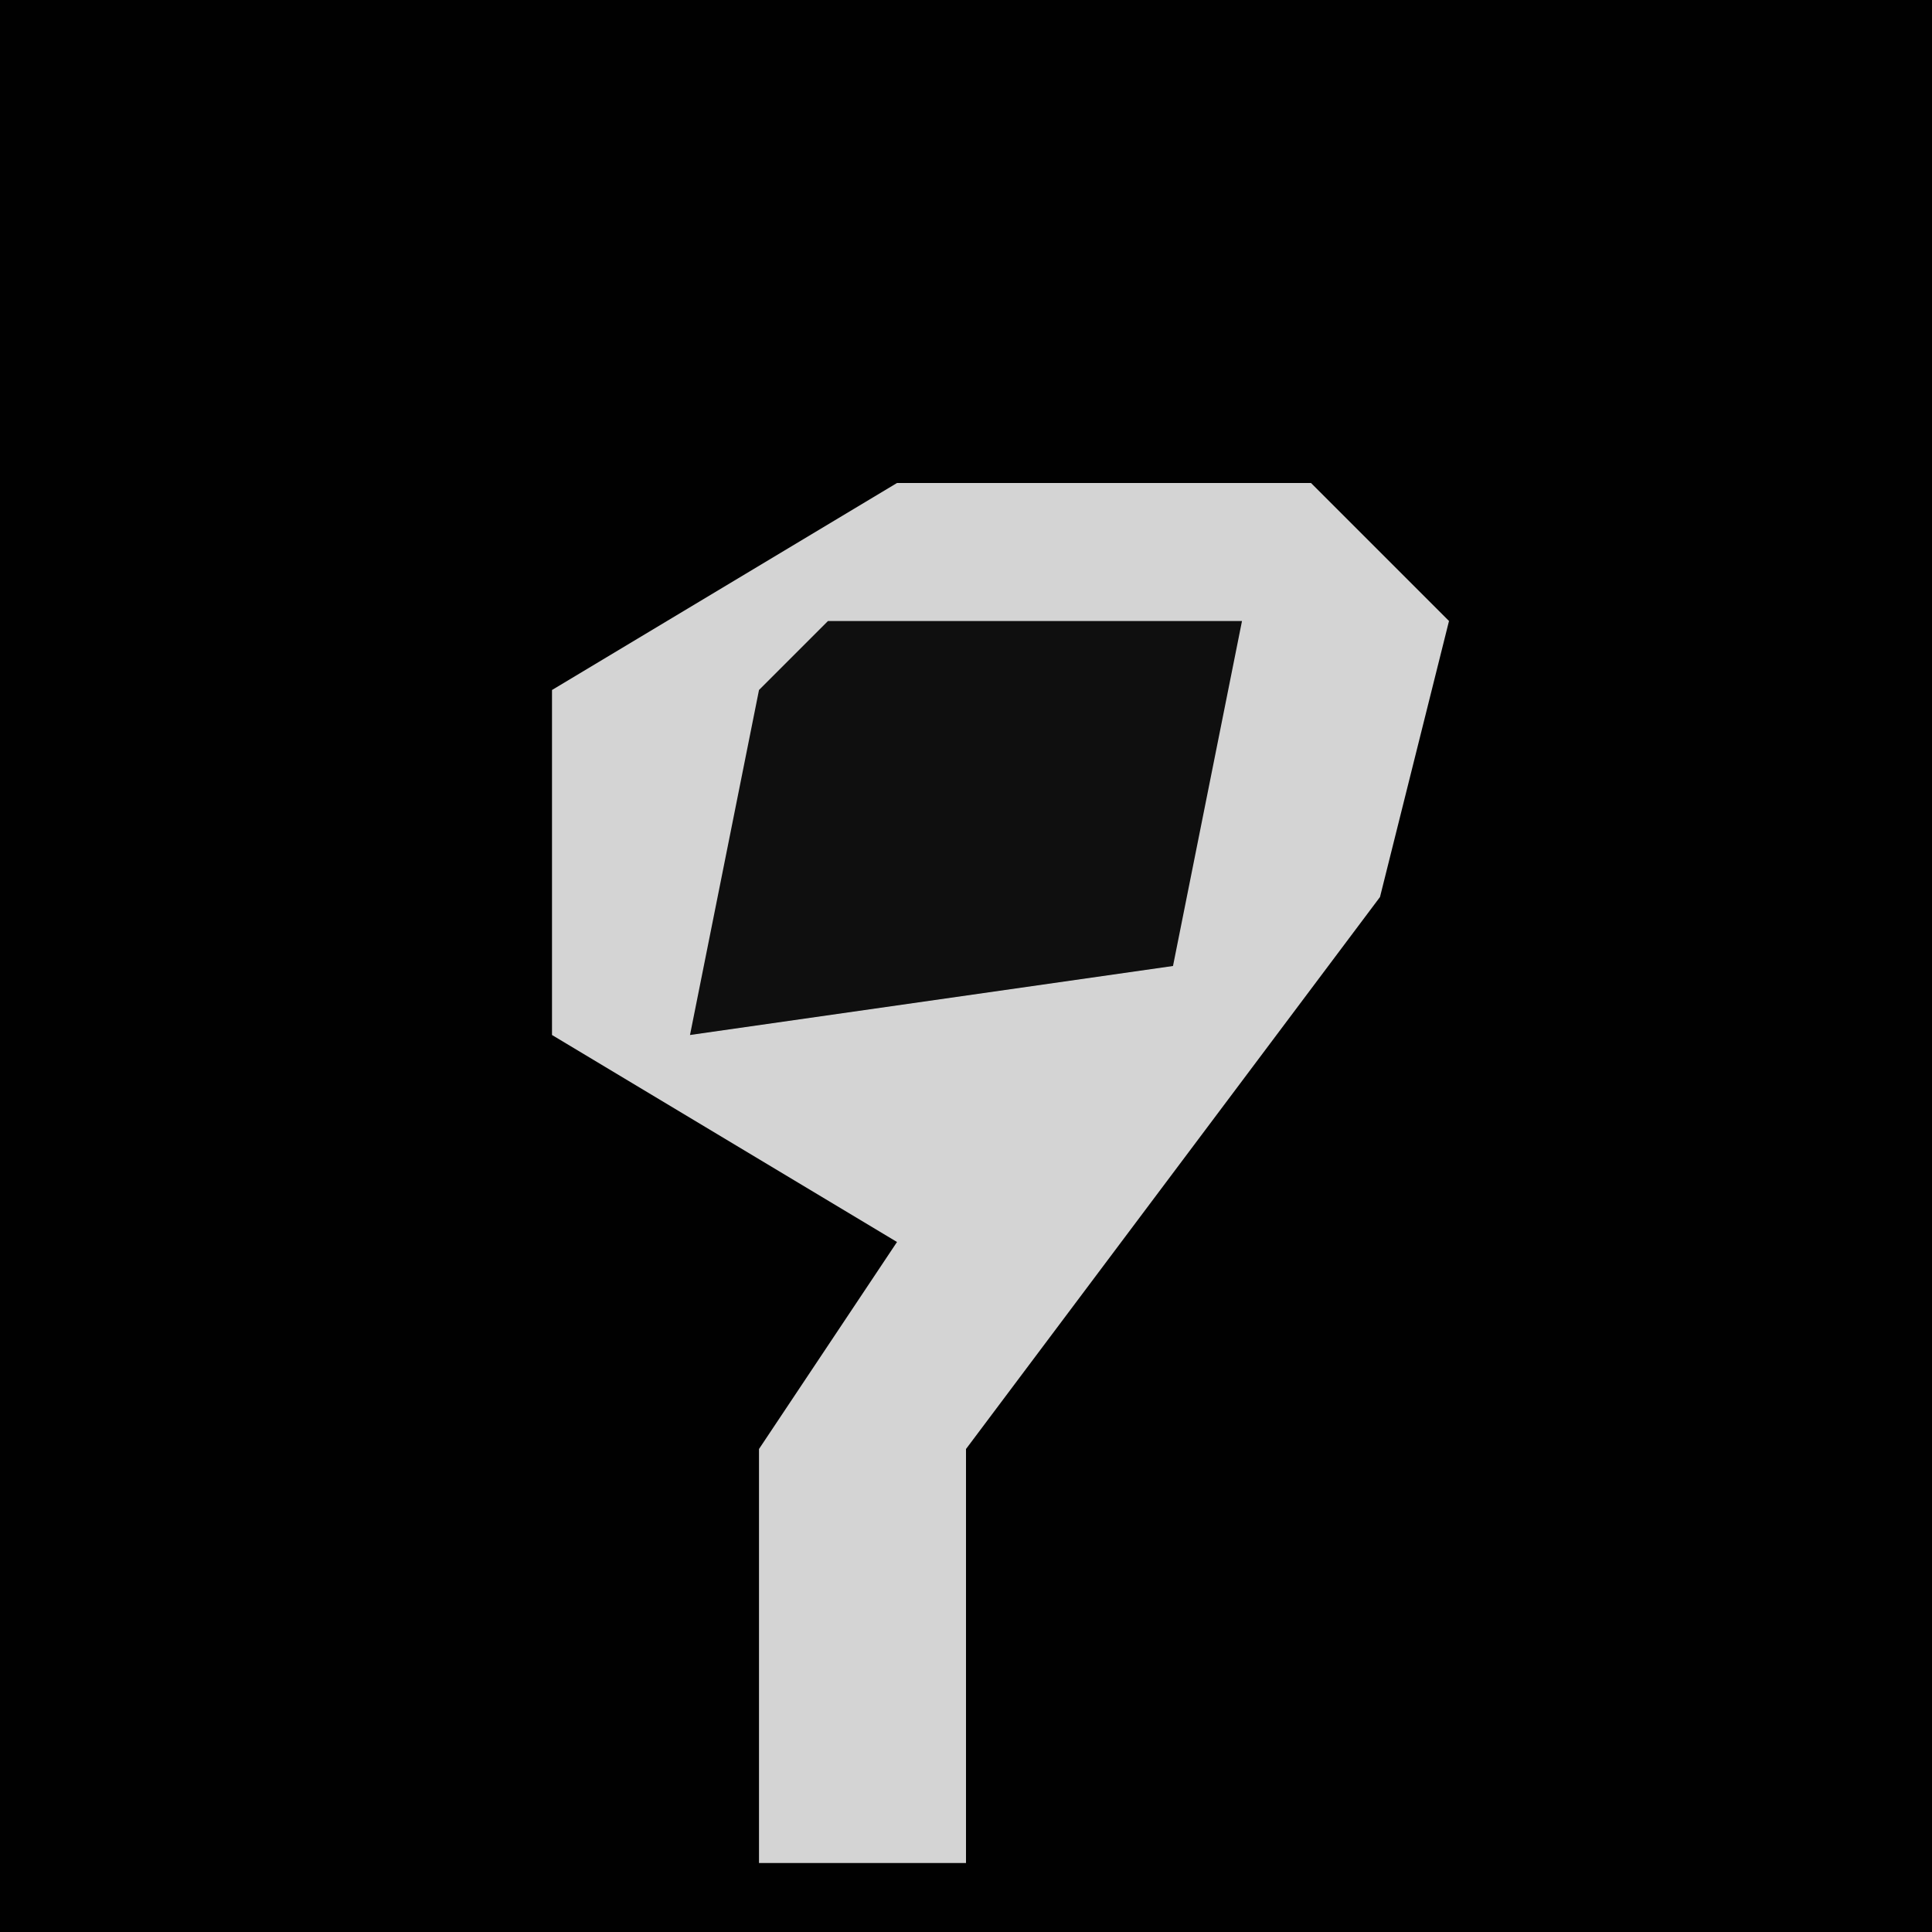 <?xml version="1.0" encoding="UTF-8"?>
<svg version="1.1" xmlns="http://www.w3.org/2000/svg" width="28" height="28">
<path d="M0,0 L28,0 L28,28 L0,28 Z " fill="#010101" transform="translate(0,0)"/>
<path d="M0,0 L6,0 L8,2 L7,6 L1,14 L1,20 L-2,20 L-2,14 L0,11 L-5,8 L-5,3 Z " fill="#D4D4D4" transform="translate(13,7)"/>
<path d="M0,0 L6,0 L5,5 L-2,6 L-1,1 Z " fill="#0F0F0F" transform="translate(12,9)"/>
</svg>
